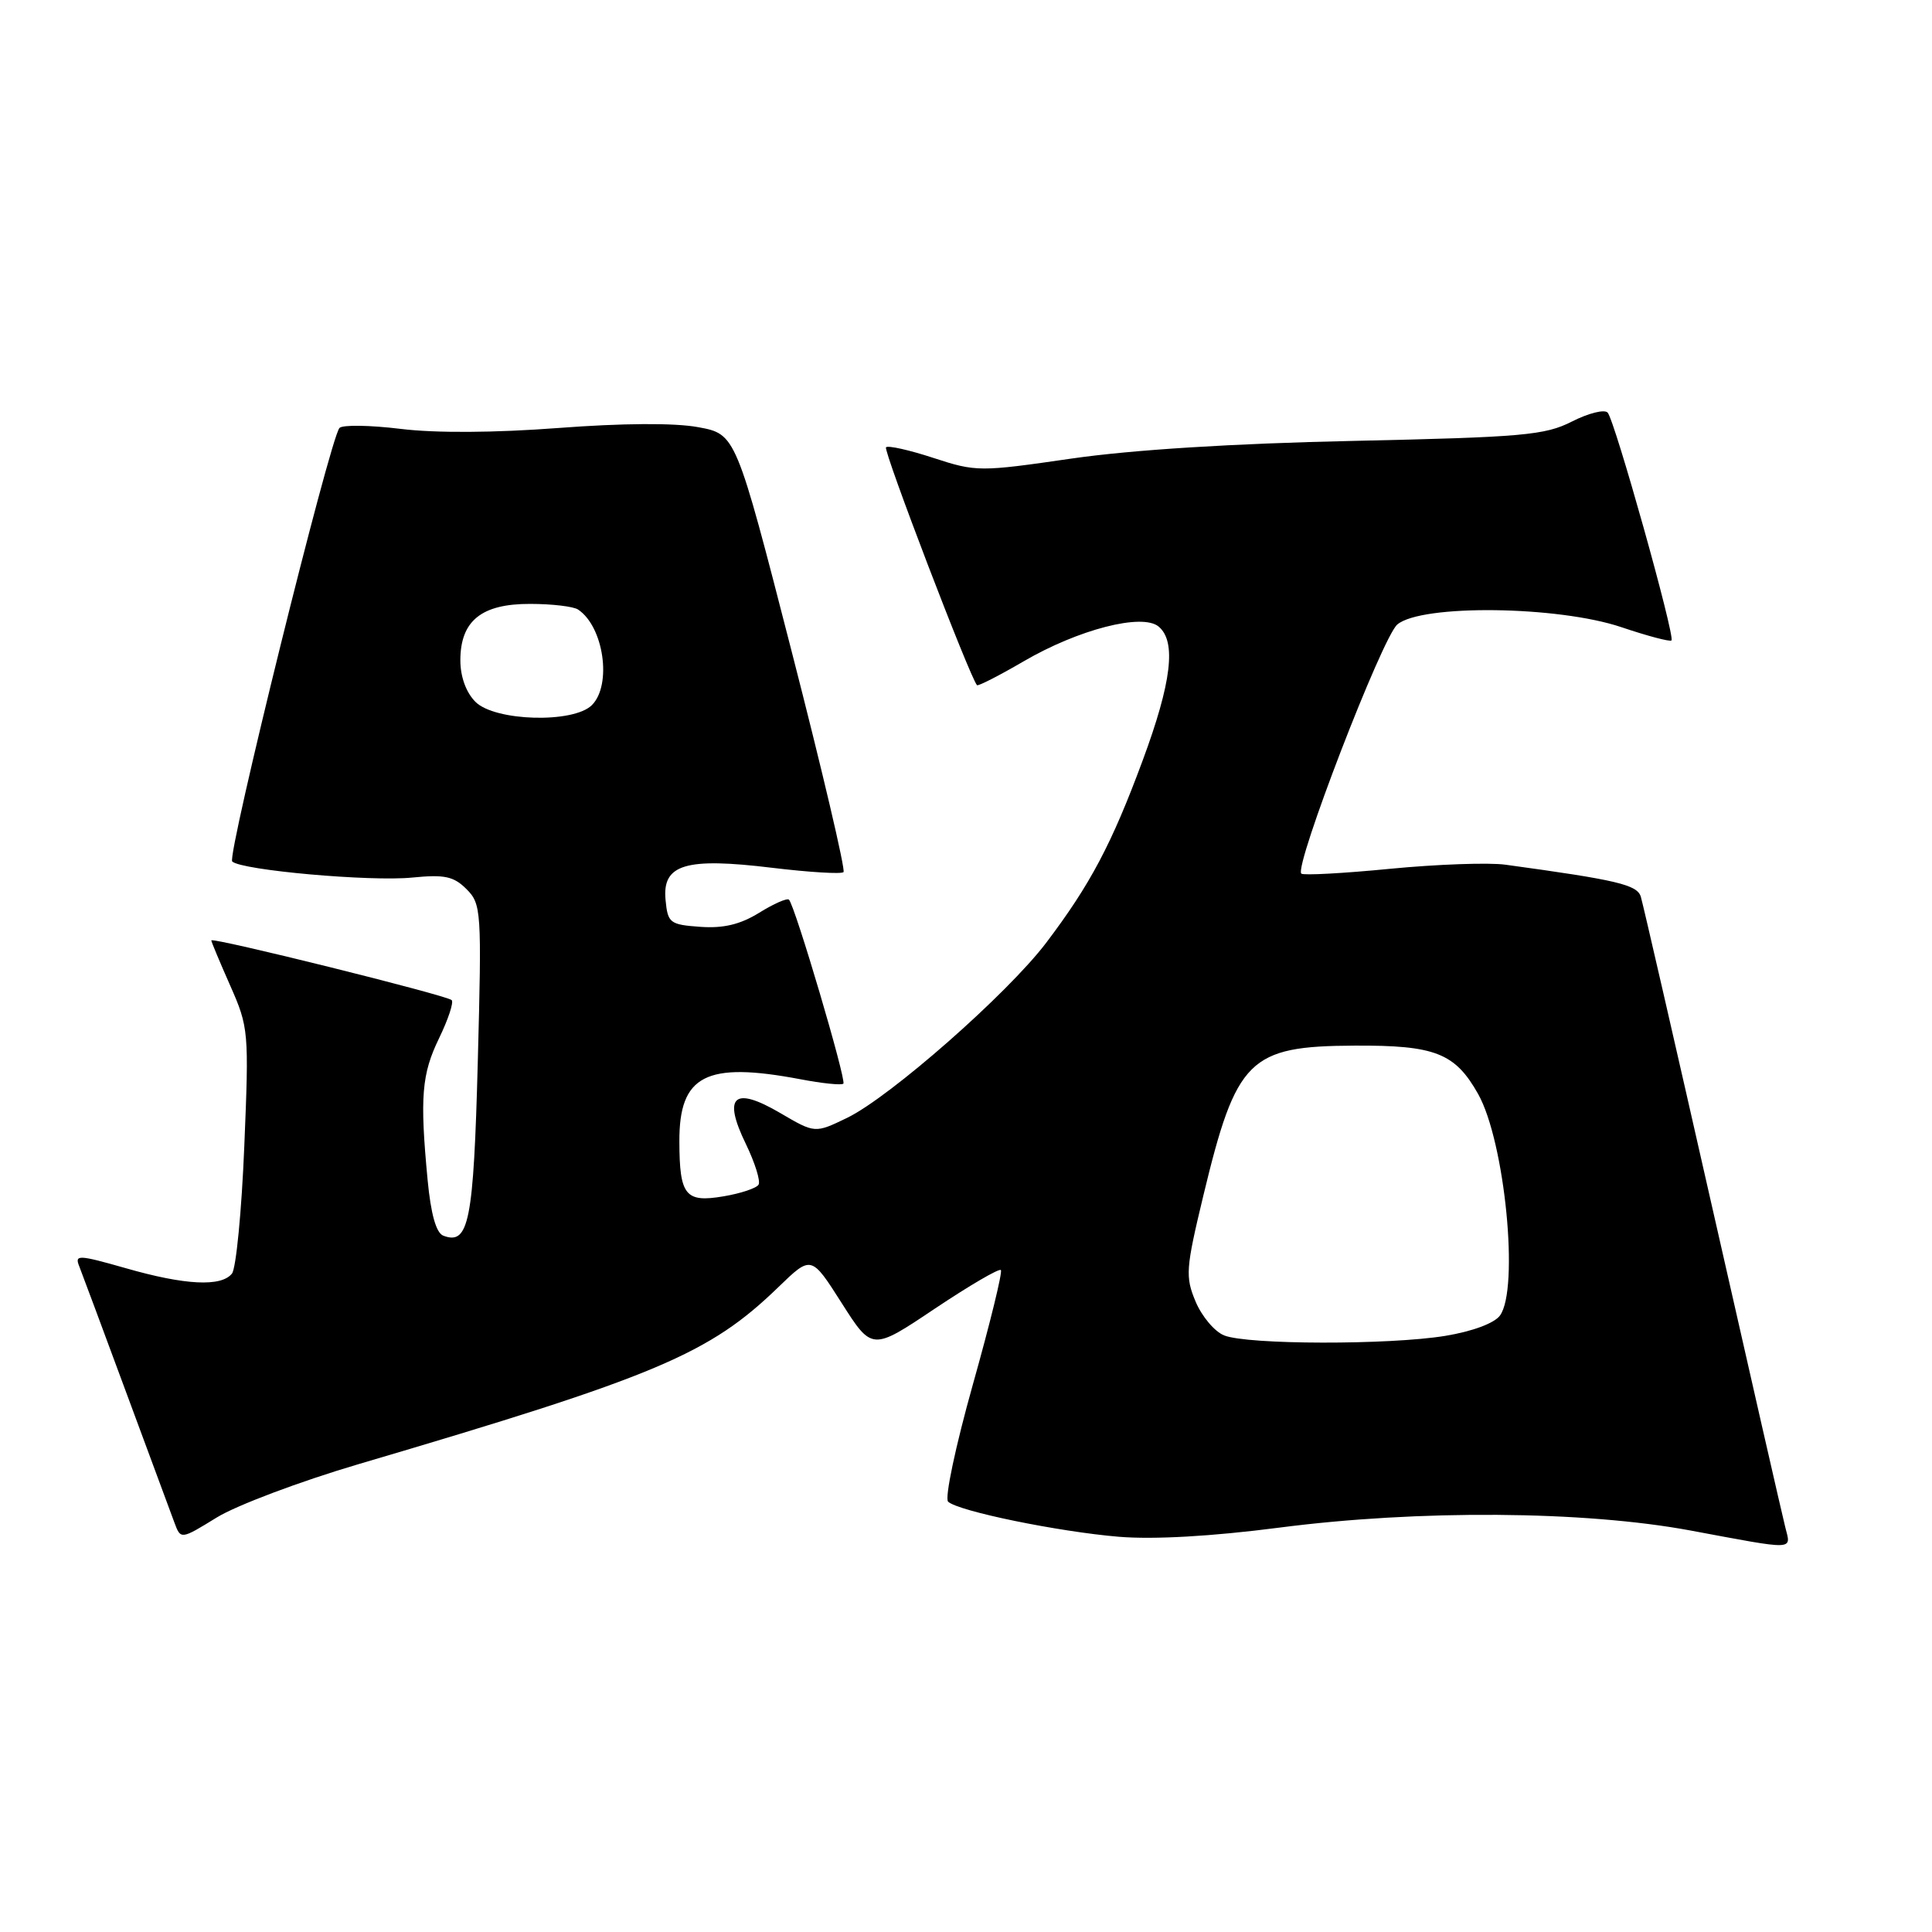 <?xml version="1.0" encoding="UTF-8" standalone="no"?>
<!DOCTYPE svg PUBLIC "-//W3C//DTD SVG 1.1//EN" "http://www.w3.org/Graphics/SVG/1.1/DTD/svg11.dtd" >
<svg xmlns="http://www.w3.org/2000/svg" xmlns:xlink="http://www.w3.org/1999/xlink" version="1.1" viewBox="0 0 256 256">
 <g >
 <path fill="currentColor"
d=" M 236.56 202.37 C 236.19 200.92 231.85 181.91 226.91 160.12 C 221.97 138.33 217.70 119.75 217.42 118.83 C 216.94 117.23 214.32 116.61 199.50 114.58 C 197.30 114.27 190.41 114.52 184.19 115.12 C 177.97 115.73 172.68 116.01 172.43 115.76 C 171.46 114.79 183.15 84.44 185.15 82.75 C 188.34 80.05 206.46 80.27 214.86 83.11 C 218.30 84.27 221.28 85.06 221.48 84.86 C 221.99 84.34 213.96 55.67 213.02 54.67 C 212.59 54.21 210.46 54.75 208.28 55.86 C 204.72 57.67 201.79 57.93 179.41 58.42 C 163.40 58.76 150.03 59.60 142.00 60.76 C 129.81 62.53 129.36 62.53 123.69 60.68 C 120.50 59.63 117.67 59.00 117.40 59.27 C 117.00 59.67 128.55 89.85 129.46 90.79 C 129.61 90.94 132.38 89.53 135.62 87.64 C 142.88 83.40 151.35 81.22 153.52 83.02 C 155.90 84.99 155.25 90.41 151.40 100.79 C 147.30 111.86 144.47 117.20 138.62 124.93 C 133.49 131.69 117.94 145.36 112.25 148.12 C 107.99 150.18 107.99 150.18 103.40 147.49 C 97.24 143.88 95.74 145.22 98.82 151.56 C 100.04 154.08 100.80 156.51 100.51 156.98 C 100.23 157.44 98.14 158.14 95.87 158.52 C 90.81 159.38 90.04 158.42 90.02 151.25 C 89.99 142.46 93.54 140.64 106.03 143.00 C 108.94 143.56 111.51 143.82 111.75 143.59 C 112.18 143.15 105.34 120.00 104.54 119.21 C 104.30 118.97 102.52 119.75 100.59 120.95 C 98.08 122.50 95.85 123.03 92.79 122.81 C 88.76 122.52 88.48 122.31 88.19 119.25 C 87.73 114.52 90.83 113.59 102.33 114.99 C 107.24 115.58 111.49 115.84 111.77 115.56 C 112.05 115.28 108.96 102.10 104.89 86.28 C 97.50 57.52 97.50 57.52 92.50 56.60 C 89.37 56.02 82.44 56.07 74.00 56.71 C 65.55 57.35 57.73 57.40 53.09 56.83 C 49.01 56.33 45.36 56.28 44.98 56.71 C 43.71 58.16 30.04 113.44 30.77 114.15 C 31.97 115.31 49.10 116.84 54.63 116.28 C 58.90 115.86 60.11 116.11 61.81 117.81 C 63.78 119.78 63.84 120.66 63.31 140.68 C 62.75 161.91 62.13 165.03 58.73 163.73 C 57.79 163.36 57.09 160.87 56.66 156.34 C 55.62 145.35 55.87 142.32 58.19 137.55 C 59.39 135.07 60.14 132.81 59.85 132.52 C 59.22 131.88 28.00 124.13 28.00 124.61 C 28.00 124.79 29.13 127.49 30.51 130.61 C 32.95 136.13 33.00 136.71 32.37 151.89 C 32.02 160.48 31.28 168.06 30.74 168.75 C 29.33 170.54 24.53 170.30 16.66 168.04 C 10.37 166.25 9.87 166.23 10.50 167.79 C 10.87 168.73 13.67 176.25 16.72 184.50 C 19.77 192.75 22.64 200.51 23.11 201.75 C 23.95 204.01 23.95 204.01 28.73 201.07 C 31.35 199.46 39.80 196.28 47.50 194.01 C 87.06 182.35 93.97 179.43 103.15 170.54 C 107.50 166.33 107.50 166.33 111.52 172.65 C 115.55 178.98 115.55 178.98 123.86 173.41 C 128.44 170.35 132.38 168.04 132.62 168.29 C 132.86 168.53 131.19 175.35 128.91 183.45 C 126.62 191.61 125.15 198.53 125.63 198.98 C 126.98 200.24 140.23 202.96 148.26 203.63 C 152.89 204.01 160.55 203.58 169.50 202.42 C 188.01 200.02 209.89 200.18 224.00 202.80 C 238.12 205.43 237.33 205.46 236.56 202.37 Z  M 162.21 176.95 C 160.94 176.45 159.24 174.42 158.42 172.46 C 157.04 169.16 157.12 168.11 159.45 158.42 C 163.82 140.28 165.49 138.62 179.48 138.55 C 190.16 138.49 192.80 139.53 195.86 144.96 C 199.41 151.28 201.33 170.80 198.75 174.32 C 198.00 175.34 195.09 176.42 191.50 177.01 C 184.04 178.23 165.29 178.19 162.21 176.95 Z  M 63.00 93.00 C 61.76 91.76 61.00 89.67 61.00 87.50 C 61.00 82.26 63.80 80.00 70.25 80.02 C 73.14 80.02 76.00 80.36 76.60 80.77 C 80.00 83.03 81.11 90.75 78.43 93.43 C 75.99 95.87 65.58 95.58 63.00 93.00 Z "/>
</g>
</svg>